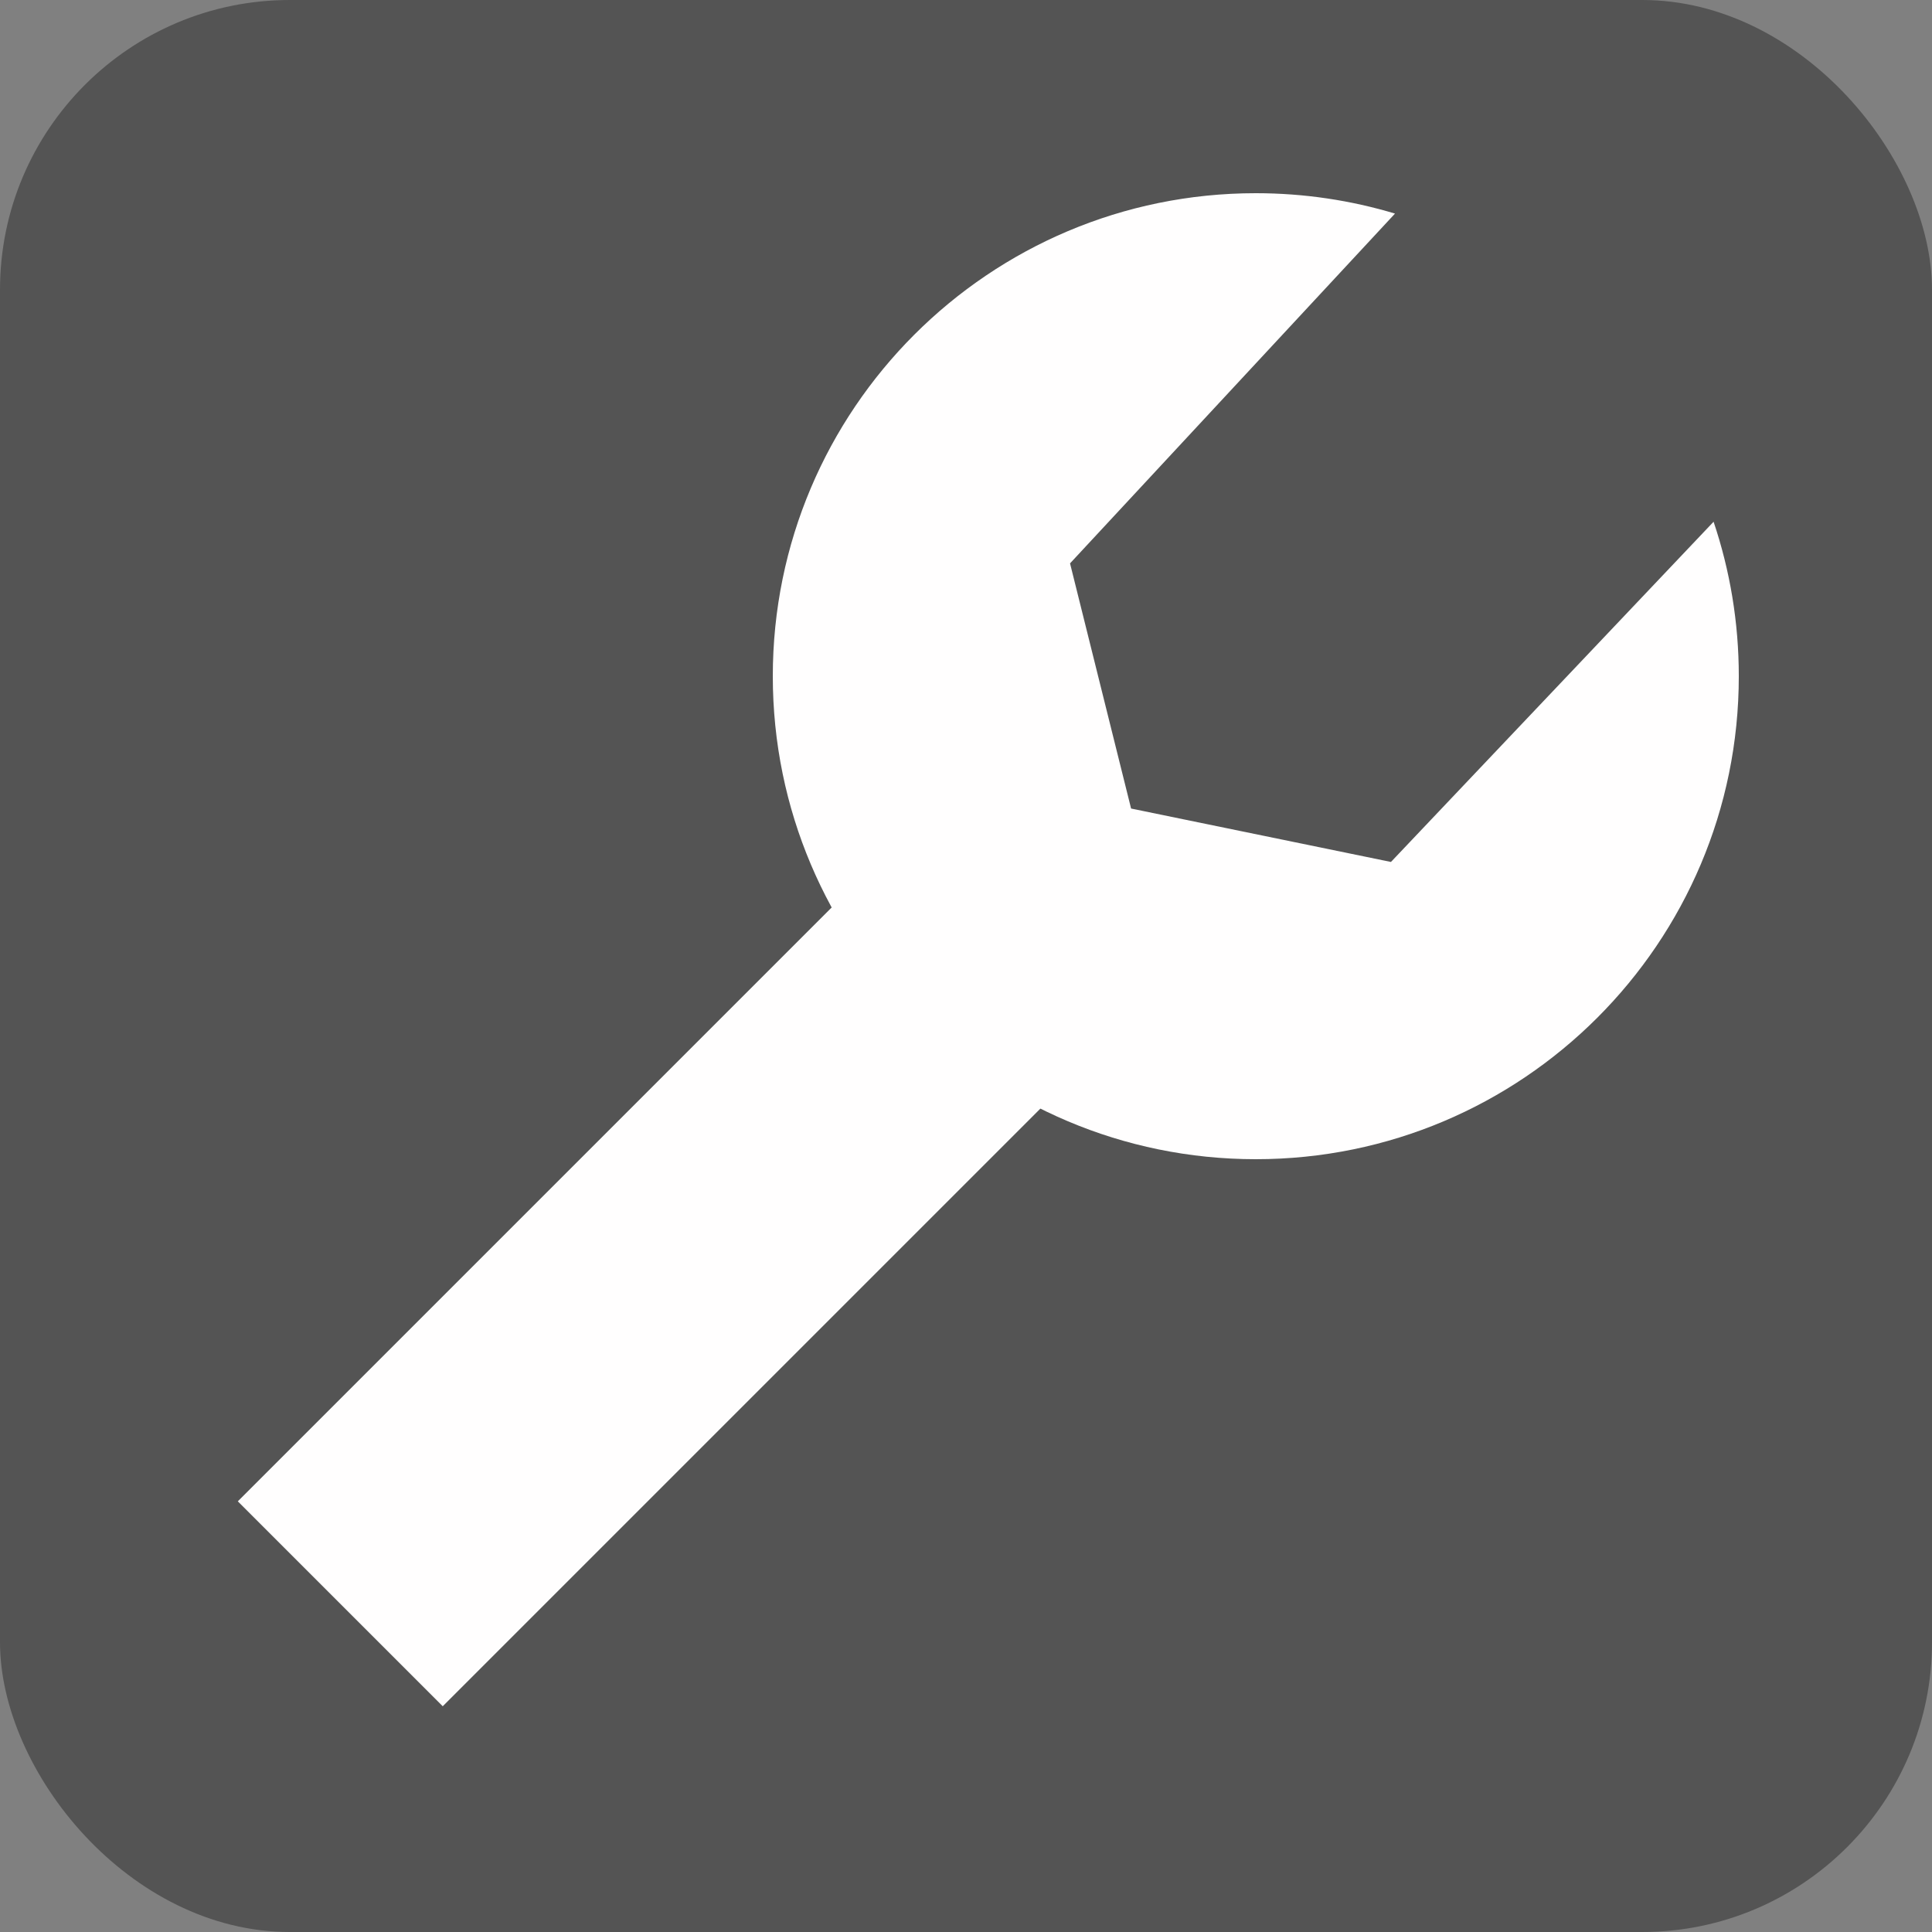 <?xml version="1.0" encoding="UTF-8"?>
<svg width="20px" height="20px" viewBox="0 0 20 20" version="1.1" xmlns="http://www.w3.org/2000/svg" xmlns:xlink="http://www.w3.org/1999/xlink">
    <rect x="0" y="0" width="20" height="20" fill="#808080" stroke="none"/>
    <title>utorc</title>
    <g id="Page-1" stroke="none" stroke-width="1" fill="none" fill-rule="evenodd">
        <g id="utorc">
            <rect id="Rectangle" fill="#545454" x="0" y="0" width="20" height="20" rx="3"></rect>
            <path d="M13,2 C13.501,2 13.985,2.074 14.441,2.211 L11.077,5.832 L11.709,8.37 L14.399,8.923 L17.739,5.401 C17.908,5.903 18,6.441 18,7 C18,9.761 15.761,12 13,12 C10.239,12 8,9.761 8,7 C8,4.239 10.239,2 13,2 Z" id="Combined-Shape" fill="#FFFEFE"></path>
            <rect id="Rectangle" fill="#FFFEFE" transform="translate(7.5, 12.625) rotate(45) translate(-7.5, -12.625) " x="6" y="7" width="3" height="11.25"></rect>
        </g>
    </g>
</svg>